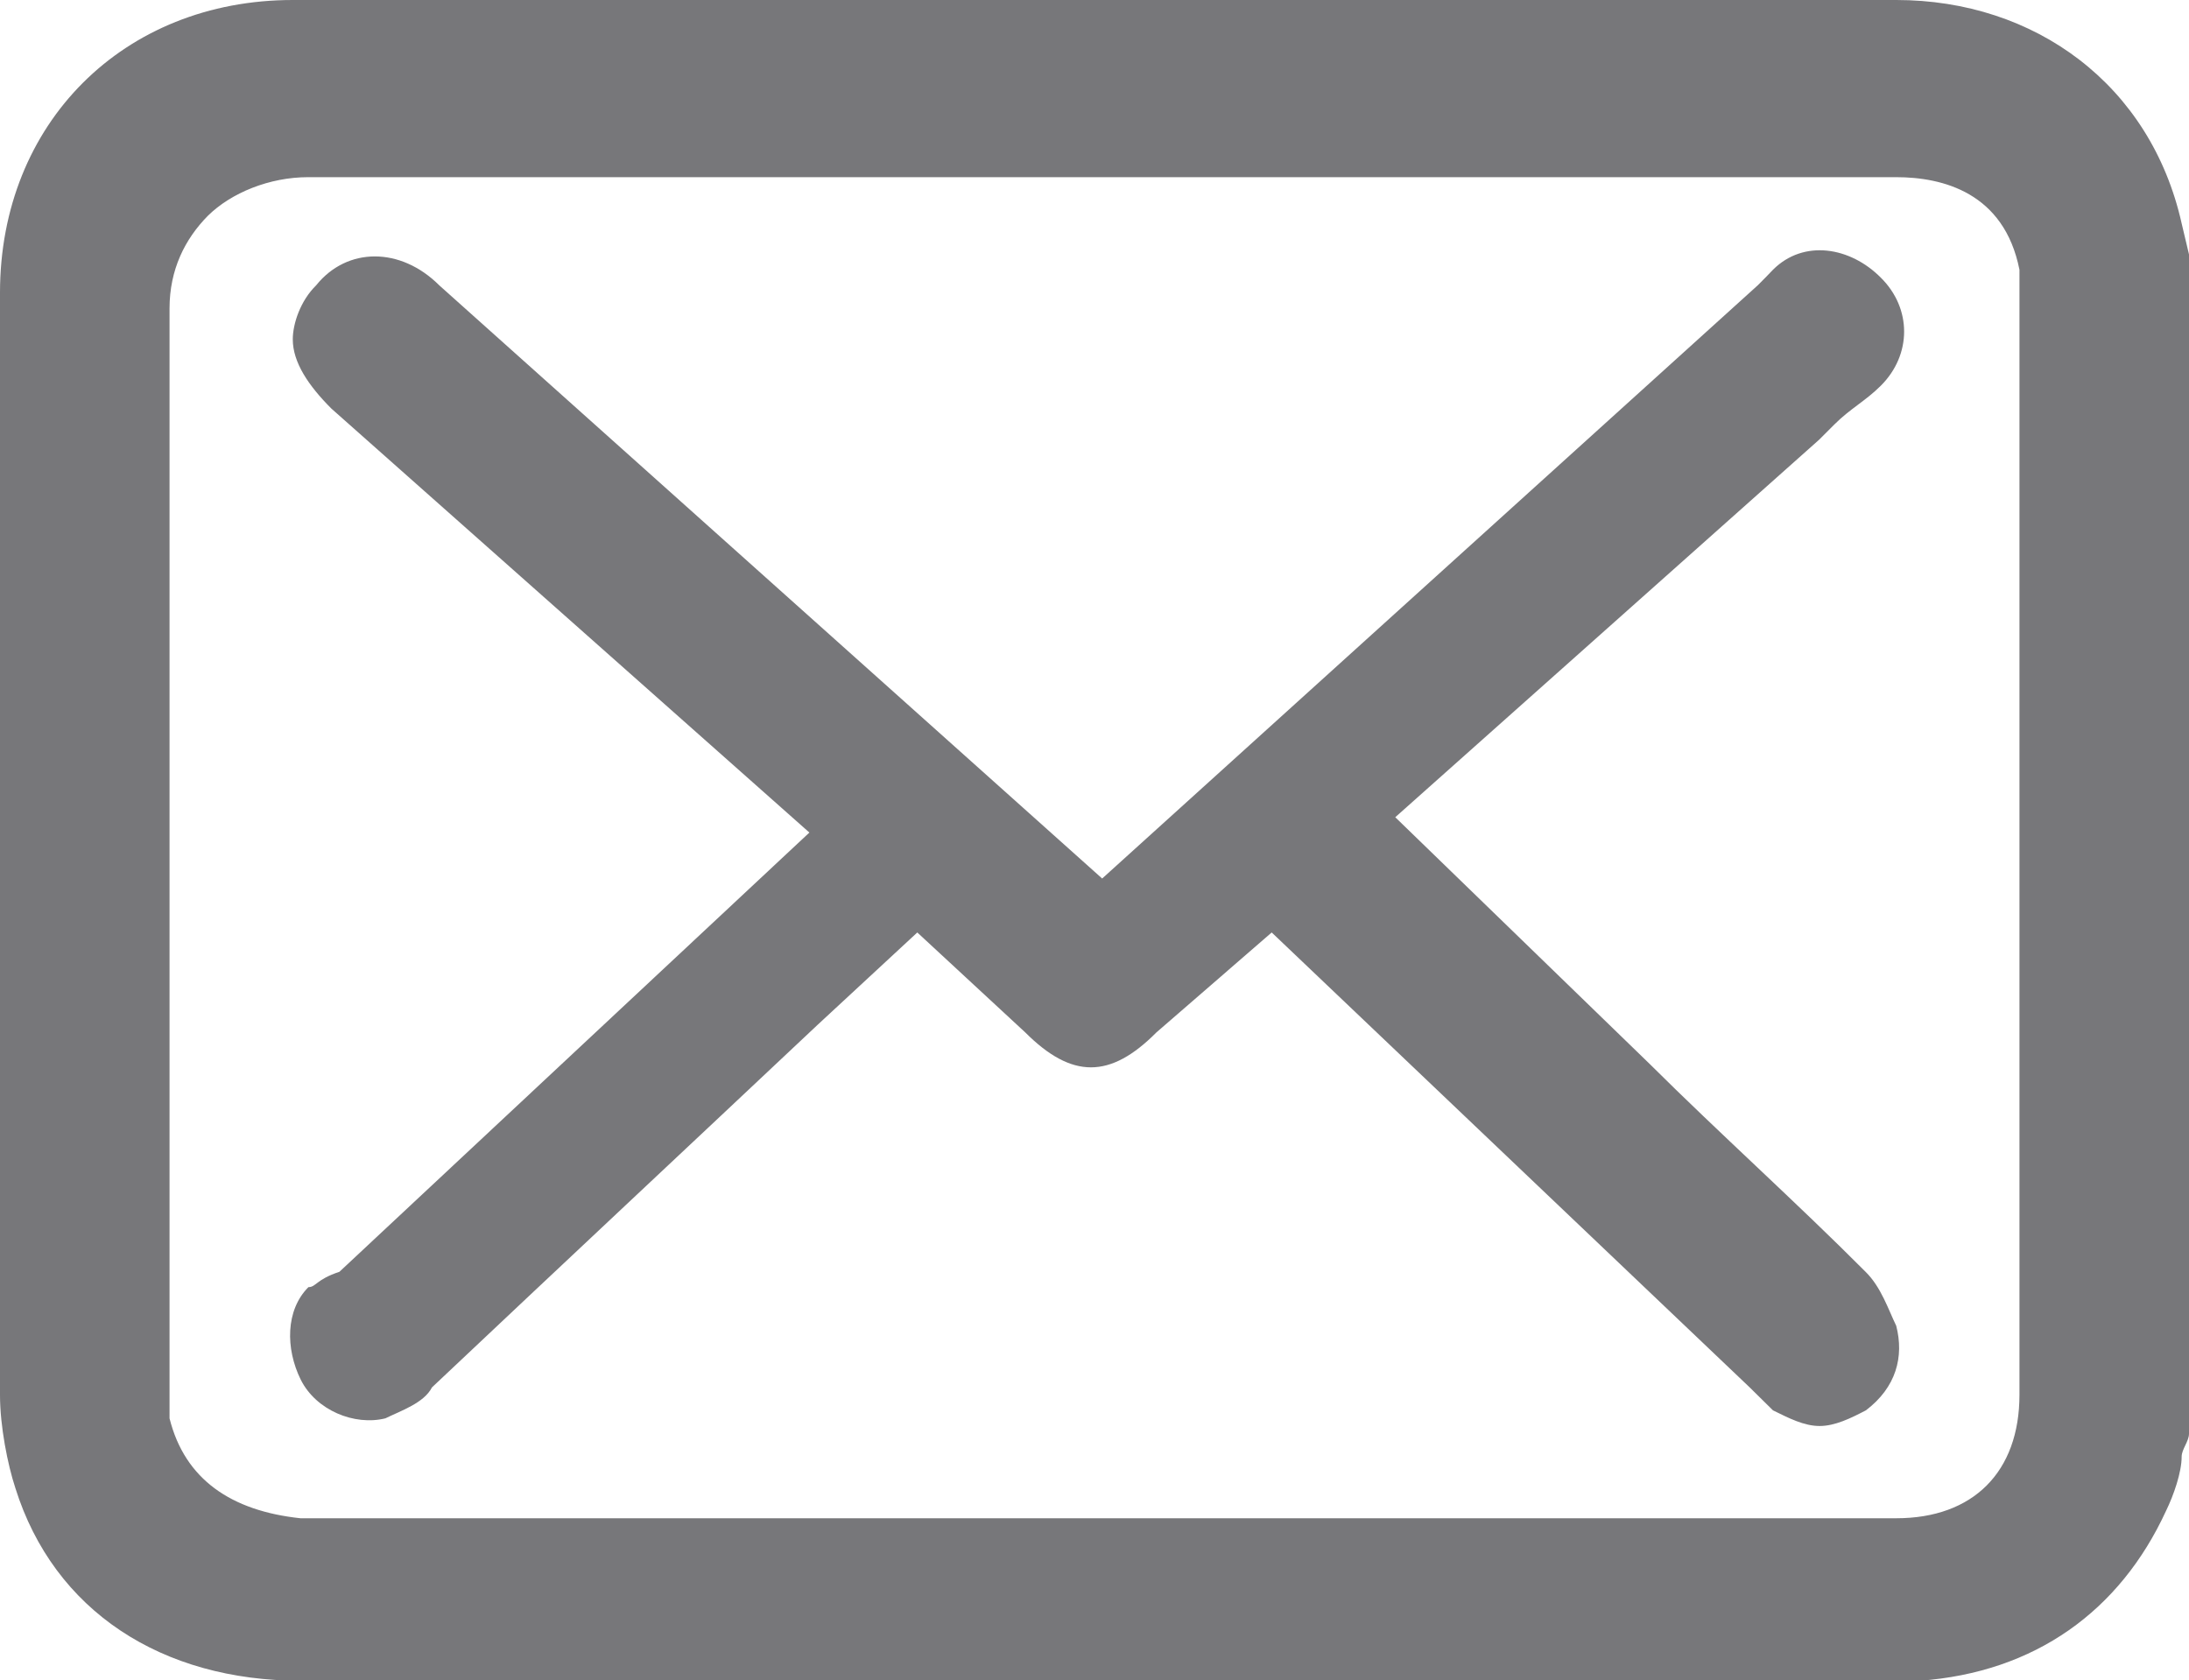 <?xml version="1.0" encoding="utf-8"?>
<!-- Generator: Adobe Illustrator 16.0.0, SVG Export Plug-In . SVG Version: 6.00 Build 0)  -->
<!DOCTYPE svg PUBLIC "-//W3C//DTD SVG 1.1//EN" "http://www.w3.org/Graphics/SVG/1.1/DTD/svg11.dtd">
<svg version="1.1" id="Capa_1" xmlns:x="http://ns.adobe.com/Extensibility/1.0/" xmlns:i="http://ns.adobe.com/AdobeIllustrator/10.0/" xmlns:graph="http://ns.adobe.com/Graphs/1.0/"
	 xmlns="http://www.w3.org/2000/svg" xmlns:xlink="http://www.w3.org/1999/xlink" xmlns:a="http://ns.adobe.com/AdobeSVGViewerExtensions/3.0/"
	 x="0px" y="0px" width="6.856px" height="5.264px" viewBox="0 0 6.856 5.264" enable-background="new 0 0 6.856 5.264"
	 xml:space="preserve">
<g>
	<path fill="#77777A" d="M6.833,0.7C6.736,0.266,6.374,0,5.939,0C5.336,0,4.732,0,4.129,0H3.38H2.656c-0.58,0-1.159,0-1.739,0
		C0.387,0,0,0.386,0,0.917C0,2.077,0,3.211,0,4.37c0,0.098,0.024,0.218,0.048,0.291c0.121,0.386,0.459,0.604,0.894,0.604h4.998l0,0
		c0.024,0,0.048,0,0.072,0C6.374,5.239,6.64,5.046,6.784,4.733c0.024-0.049,0.049-0.121,0.049-0.17c0-0.023,0.023-0.048,0.023-0.072
		V0.797L6.833,0.7z M0.531,4.443c0-0.048,0-0.097,0-0.121V3.26c0-0.773,0-1.546,0-2.294c0-0.121,0.048-0.217,0.12-0.29
		c0.073-0.072,0.193-0.121,0.314-0.121l0,0c1.207,0,2.414,0,3.621,0h1.353c0.145,0,0.338,0.048,0.386,0.29c0,0.048,0,0.097,0,0.145
		c0,1.135,0,2.27,0,3.379c0,0.242-0.145,0.387-0.386,0.387c-0.579,0-1.183,0-1.763,0H3.429H2.897H0.941
		C0.725,4.733,0.579,4.635,0.531,4.443z"/>
	<path fill="#77777A" d="M0.966,4.032c-0.072,0.072-0.072,0.193-0.024,0.29C0.99,4.418,1.11,4.467,1.207,4.443
		c0.049-0.024,0.121-0.048,0.146-0.097c0.41-0.387,0.796-0.748,1.207-1.135l0.313-0.29l0.338,0.313c0.146,0.146,0.266,0.146,0.411,0
		l0.361-0.313L5.48,4.346C5.505,4.37,5.529,4.395,5.553,4.418c0.049,0.024,0.097,0.049,0.146,0.049c0.048,0,0.097-0.024,0.145-0.049
		C5.939,4.346,5.964,4.25,5.939,4.153C5.915,4.104,5.892,4.032,5.843,3.984C5.626,3.766,5.384,3.549,5.167,3.333L4.37,2.56
		l1.328-1.183l0.048-0.048C5.795,1.28,5.843,1.256,5.891,1.208c0.097-0.097,0.097-0.242,0-0.338
		C5.795,0.773,5.649,0.749,5.553,0.845C5.529,0.87,5.529,0.87,5.505,0.894L3.452,2.752L1.376,0.894
		c-0.121-0.121-0.289-0.121-0.386,0C0.941,0.942,0.917,1.014,0.917,1.063c0,0.072,0.049,0.145,0.121,0.217l1.497,1.328L1.063,3.984
		C0.99,4.008,0.99,4.032,0.966,4.032z"/>
</g>
<g>
</g>
<g>
</g>
<g>
</g>
<g>
</g>
<g>
</g>
<g>
</g>
<g>
</g>
<g>
</g>
<g>
</g>
<g>
</g>
<g>
</g>
<g>
</g>
<g>
</g>
<g>
</g>
<g>
</g>
</svg>
